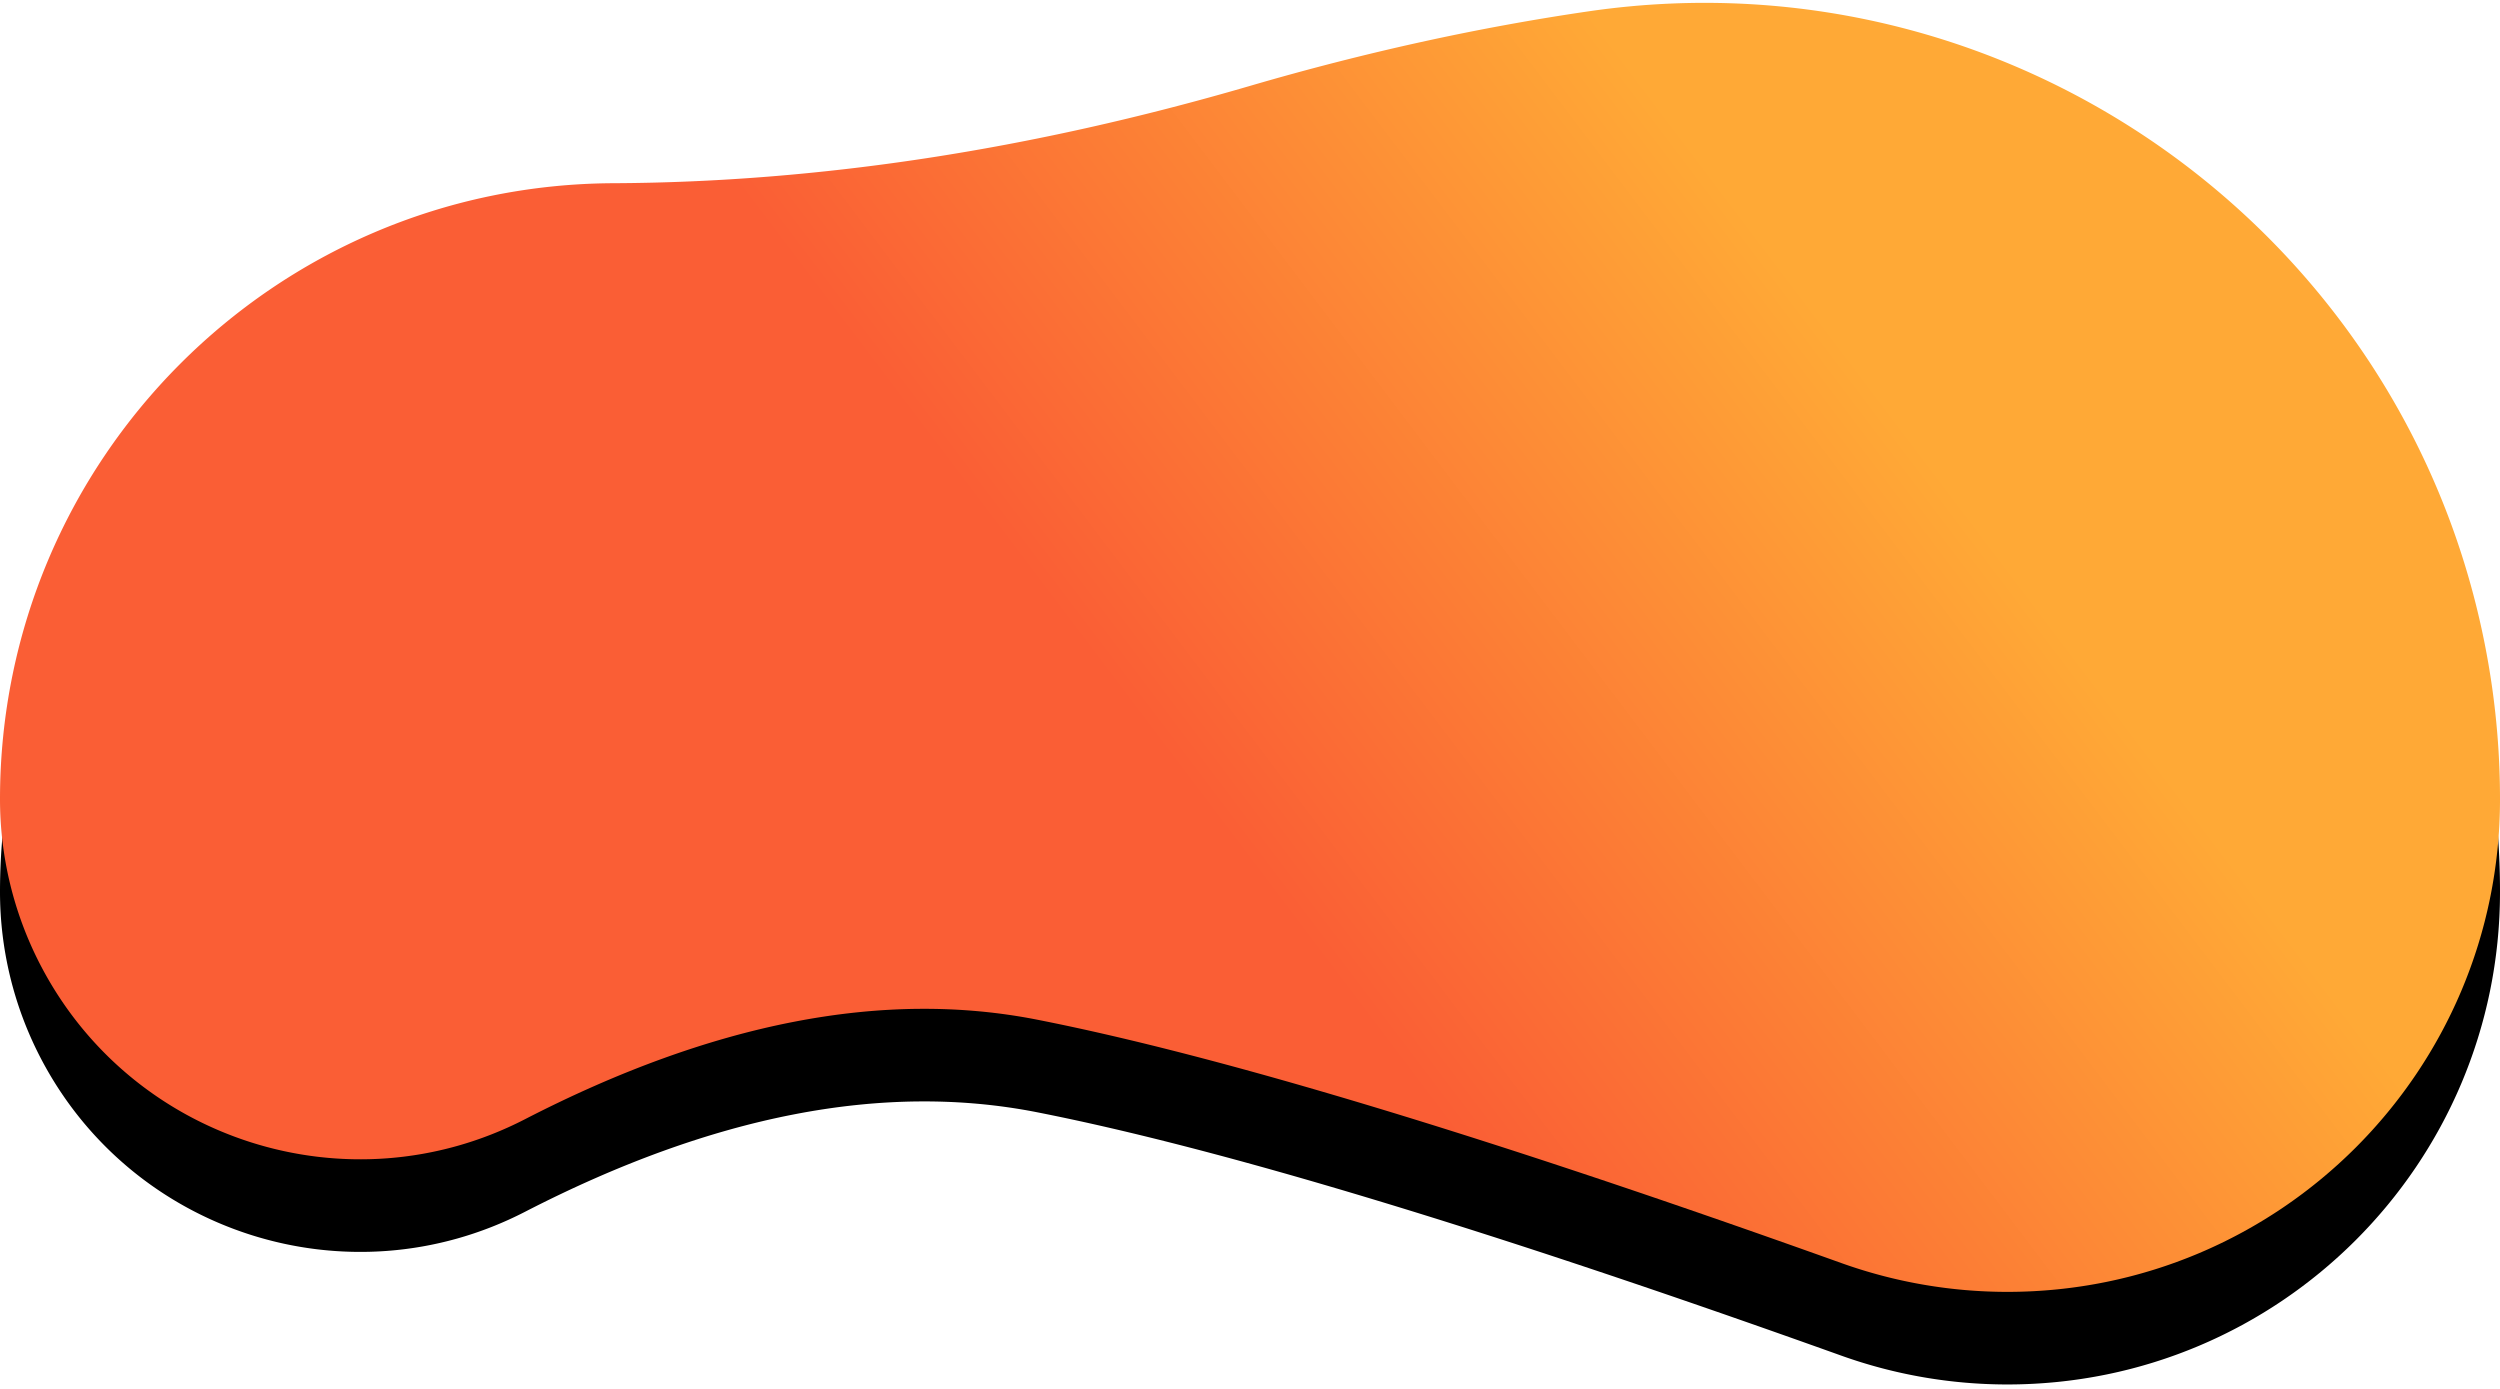 <svg xmlns="http://www.w3.org/2000/svg" xmlns:xlink="http://www.w3.org/1999/xlink" width="270" height="150" viewBox="0 0 270 150">
    <defs>
        <linearGradient id="c" x1="21.444%" x2="55.148%" y1="57.991%" y2="44.462%">
            <stop offset="0%" stop-color="#FFA936"/>
            <stop offset="100%" stop-color="#FA5E35"/>
        </linearGradient>
        <path id="b" d="M71.144 3.593c37.957 13.593 66.91 22.354 86.856 26.284 16.605 3.27 35.042-.315 55.31-10.757 19.09-9.835 42.537-2.333 52.372 16.756A38.882 38.882 0 0 1 270 53.685c0 36.625-29.604 66.363-66.229 66.528-22.195.1-45.119 3.604-68.771 10.51-12.397 3.62-24.594 6.306-36.59 8.056C51.412 145.635 7.756 113.095.9 66.099c-.599-4.111-.9-8.26-.9-12.414C0 24.3 23.821.478 53.206.478a53.206 53.206 0 0 1 17.938 3.115z"/>
        <filter id="a" width="103.7%" height="113.7%" x="-1.9%" y="-10.4%" filterUnits="objectBoundingBox">
            <feOffset dy="-10" in="SourceAlpha" result="shadowOffsetOuter1"/>
            <feColorMatrix in="shadowOffsetOuter1" values="0 0 0 0 0.859 0 0 0 0 0.266 0 0 0 0 0.114 0 0 0 1 0"/>
        </filter>
    </defs>
    <g fill="none" fill-rule="nonzero" transform="rotate(180 135 70)">
        <use fill="#000" filter="url(#a)" xlink:href="#b"/>
        <use fill="url(#c)" xlink:href="#b"/>
    </g>
</svg>

